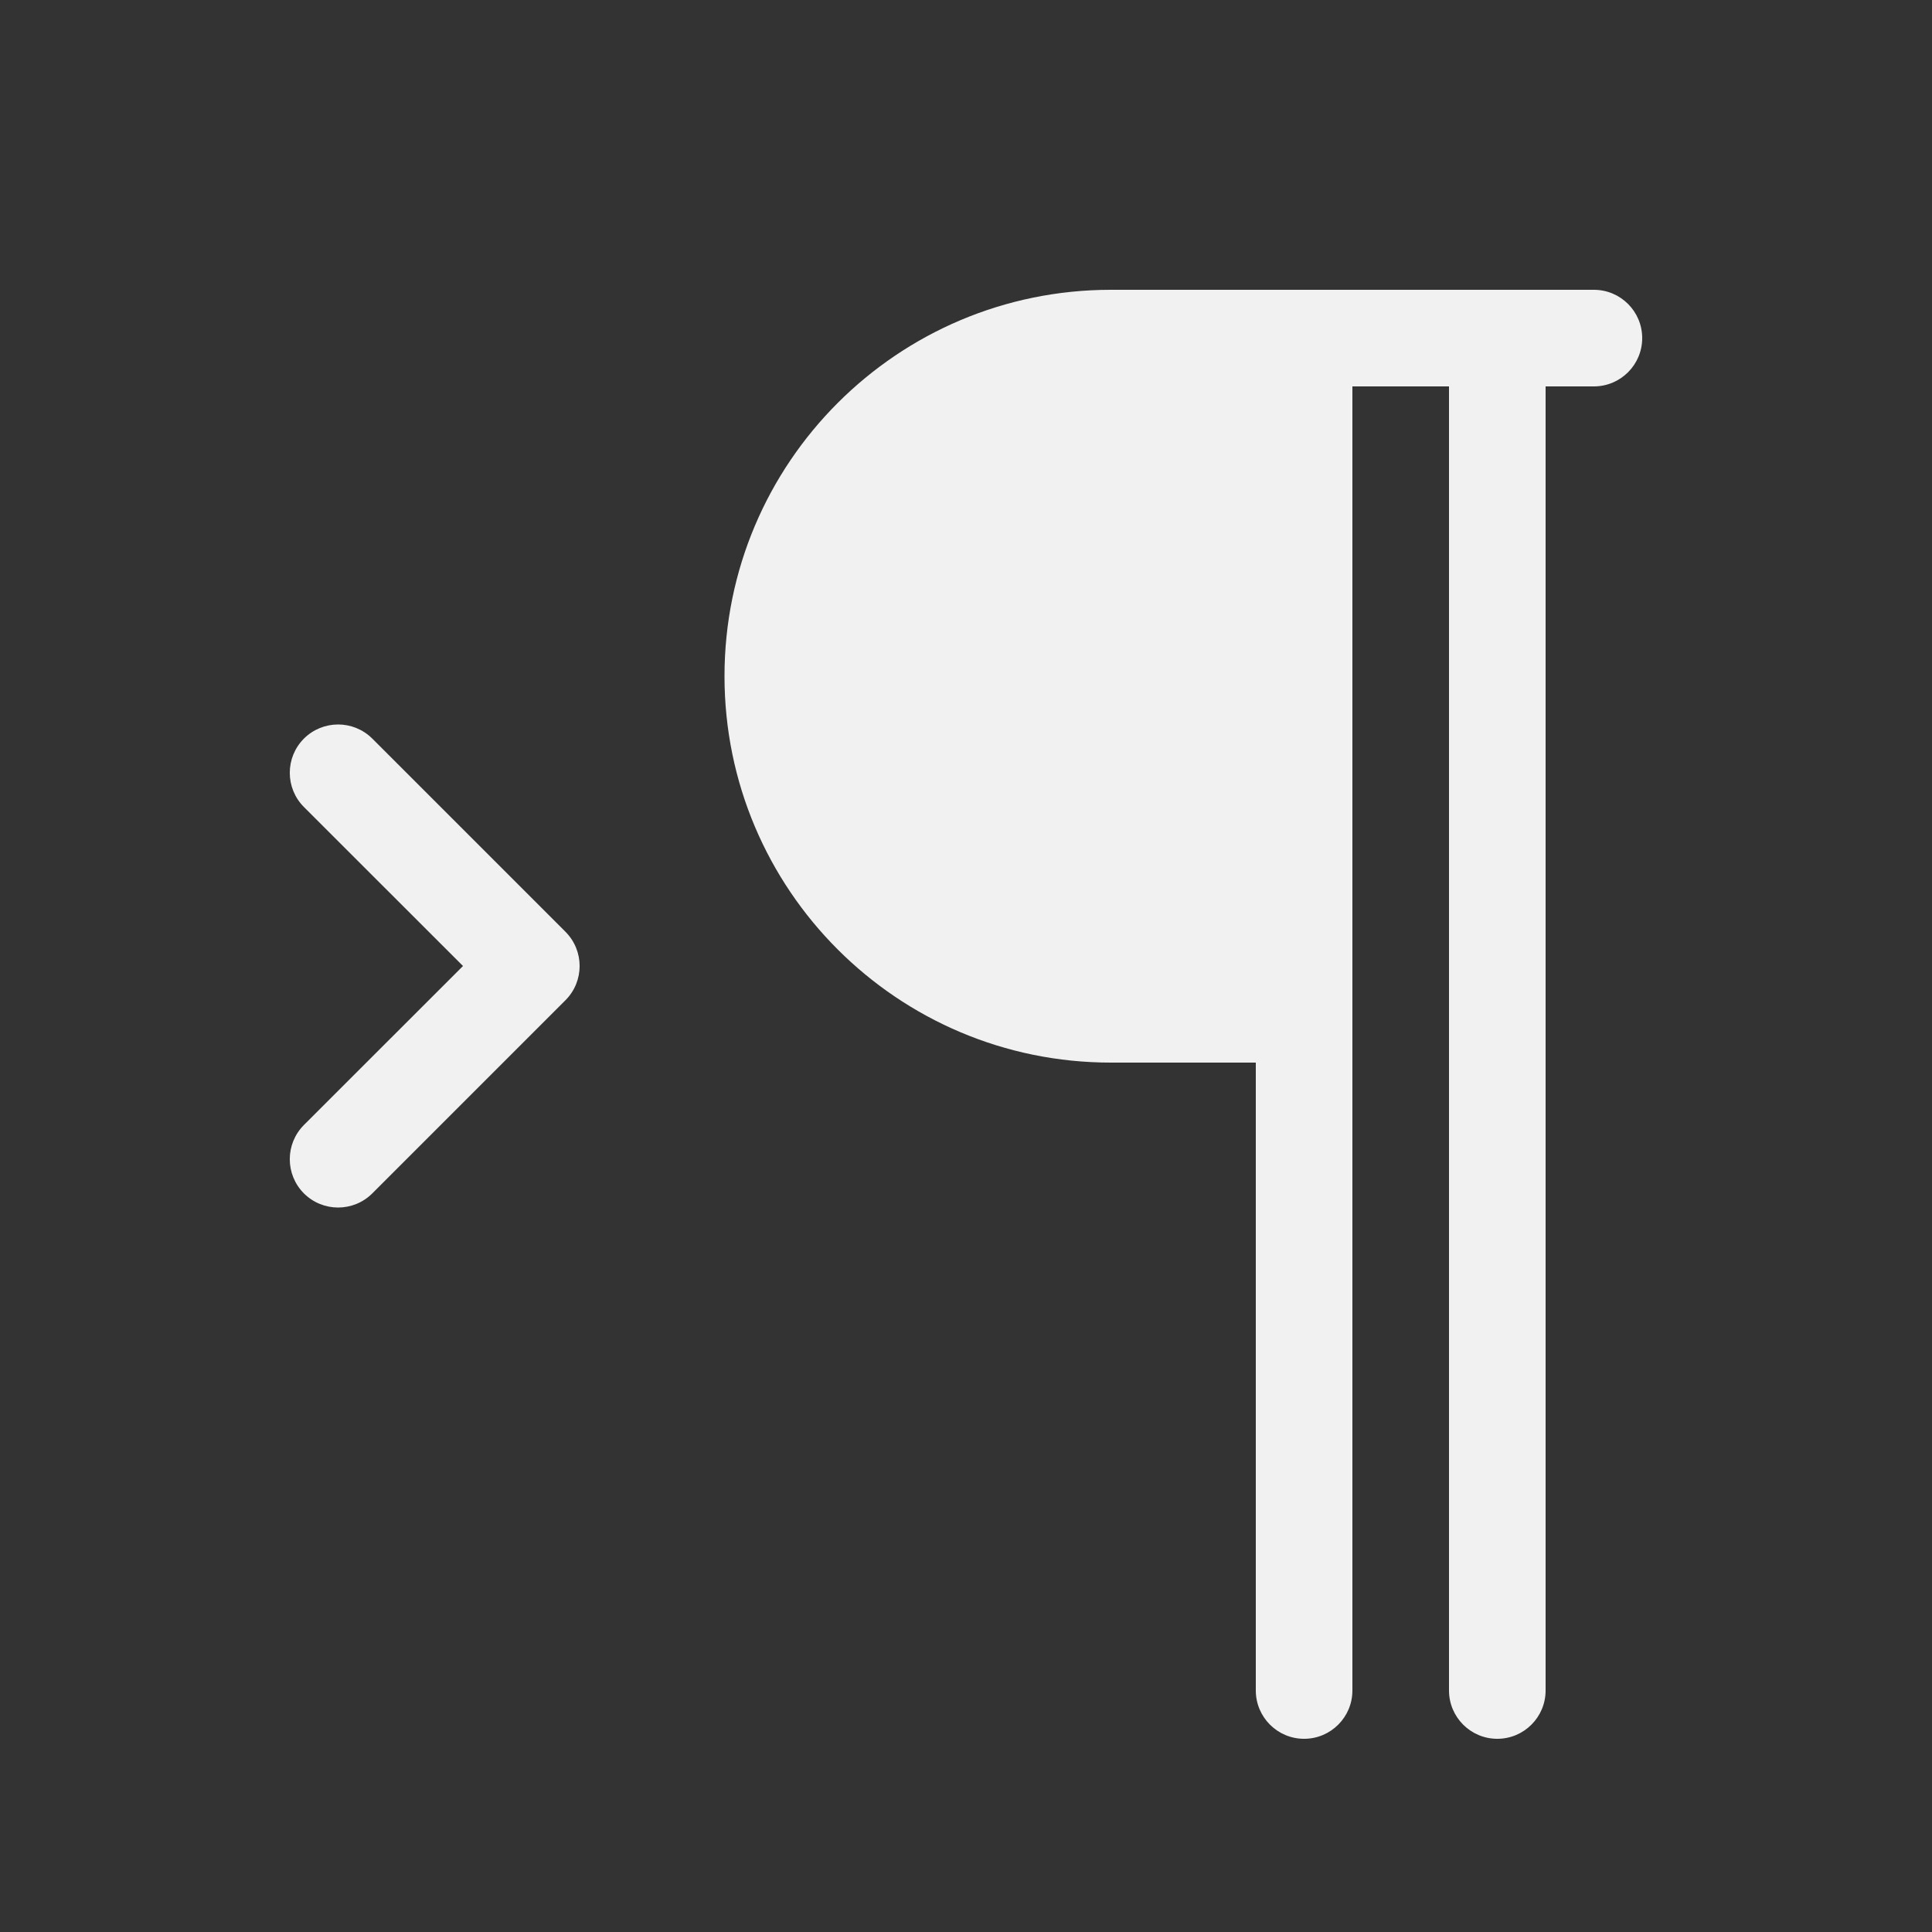 <svg width="20" height="20" viewBox="0 0 20 20" fill="none" xmlns="http://www.w3.org/2000/svg">
<rect x="0" y="0" width="20" height="20" fill="#333333" stroke="none"/>
<path d="M11.5 3C9.291 3 7.5 4.791 7.5 7C7.5 9.209 9.291 11 11.5 11H13V17.5C13 17.776 13.224 18 13.5 18C13.776 18 14 17.776 14 17.5V4H15V17.5C15 17.776 15.224 18 15.5 18C15.776 18 16 17.776 16 17.5V4H16.5C16.776 4 17 3.776 17 3.5C17 3.224 16.776 3 16.5 3H11.5ZM3.854 7.646C3.658 7.451 3.342 7.451 3.146 7.646C2.951 7.842 2.951 8.158 3.146 8.354L4.793 10L3.146 11.646C2.951 11.842 2.951 12.158 3.146 12.354C3.342 12.549 3.658 12.549 3.854 12.354L5.854 10.354C6.049 10.158 6.049 9.842 5.854 9.646L3.854 7.646Z" fill="#F1F1F1"/>
</svg>
